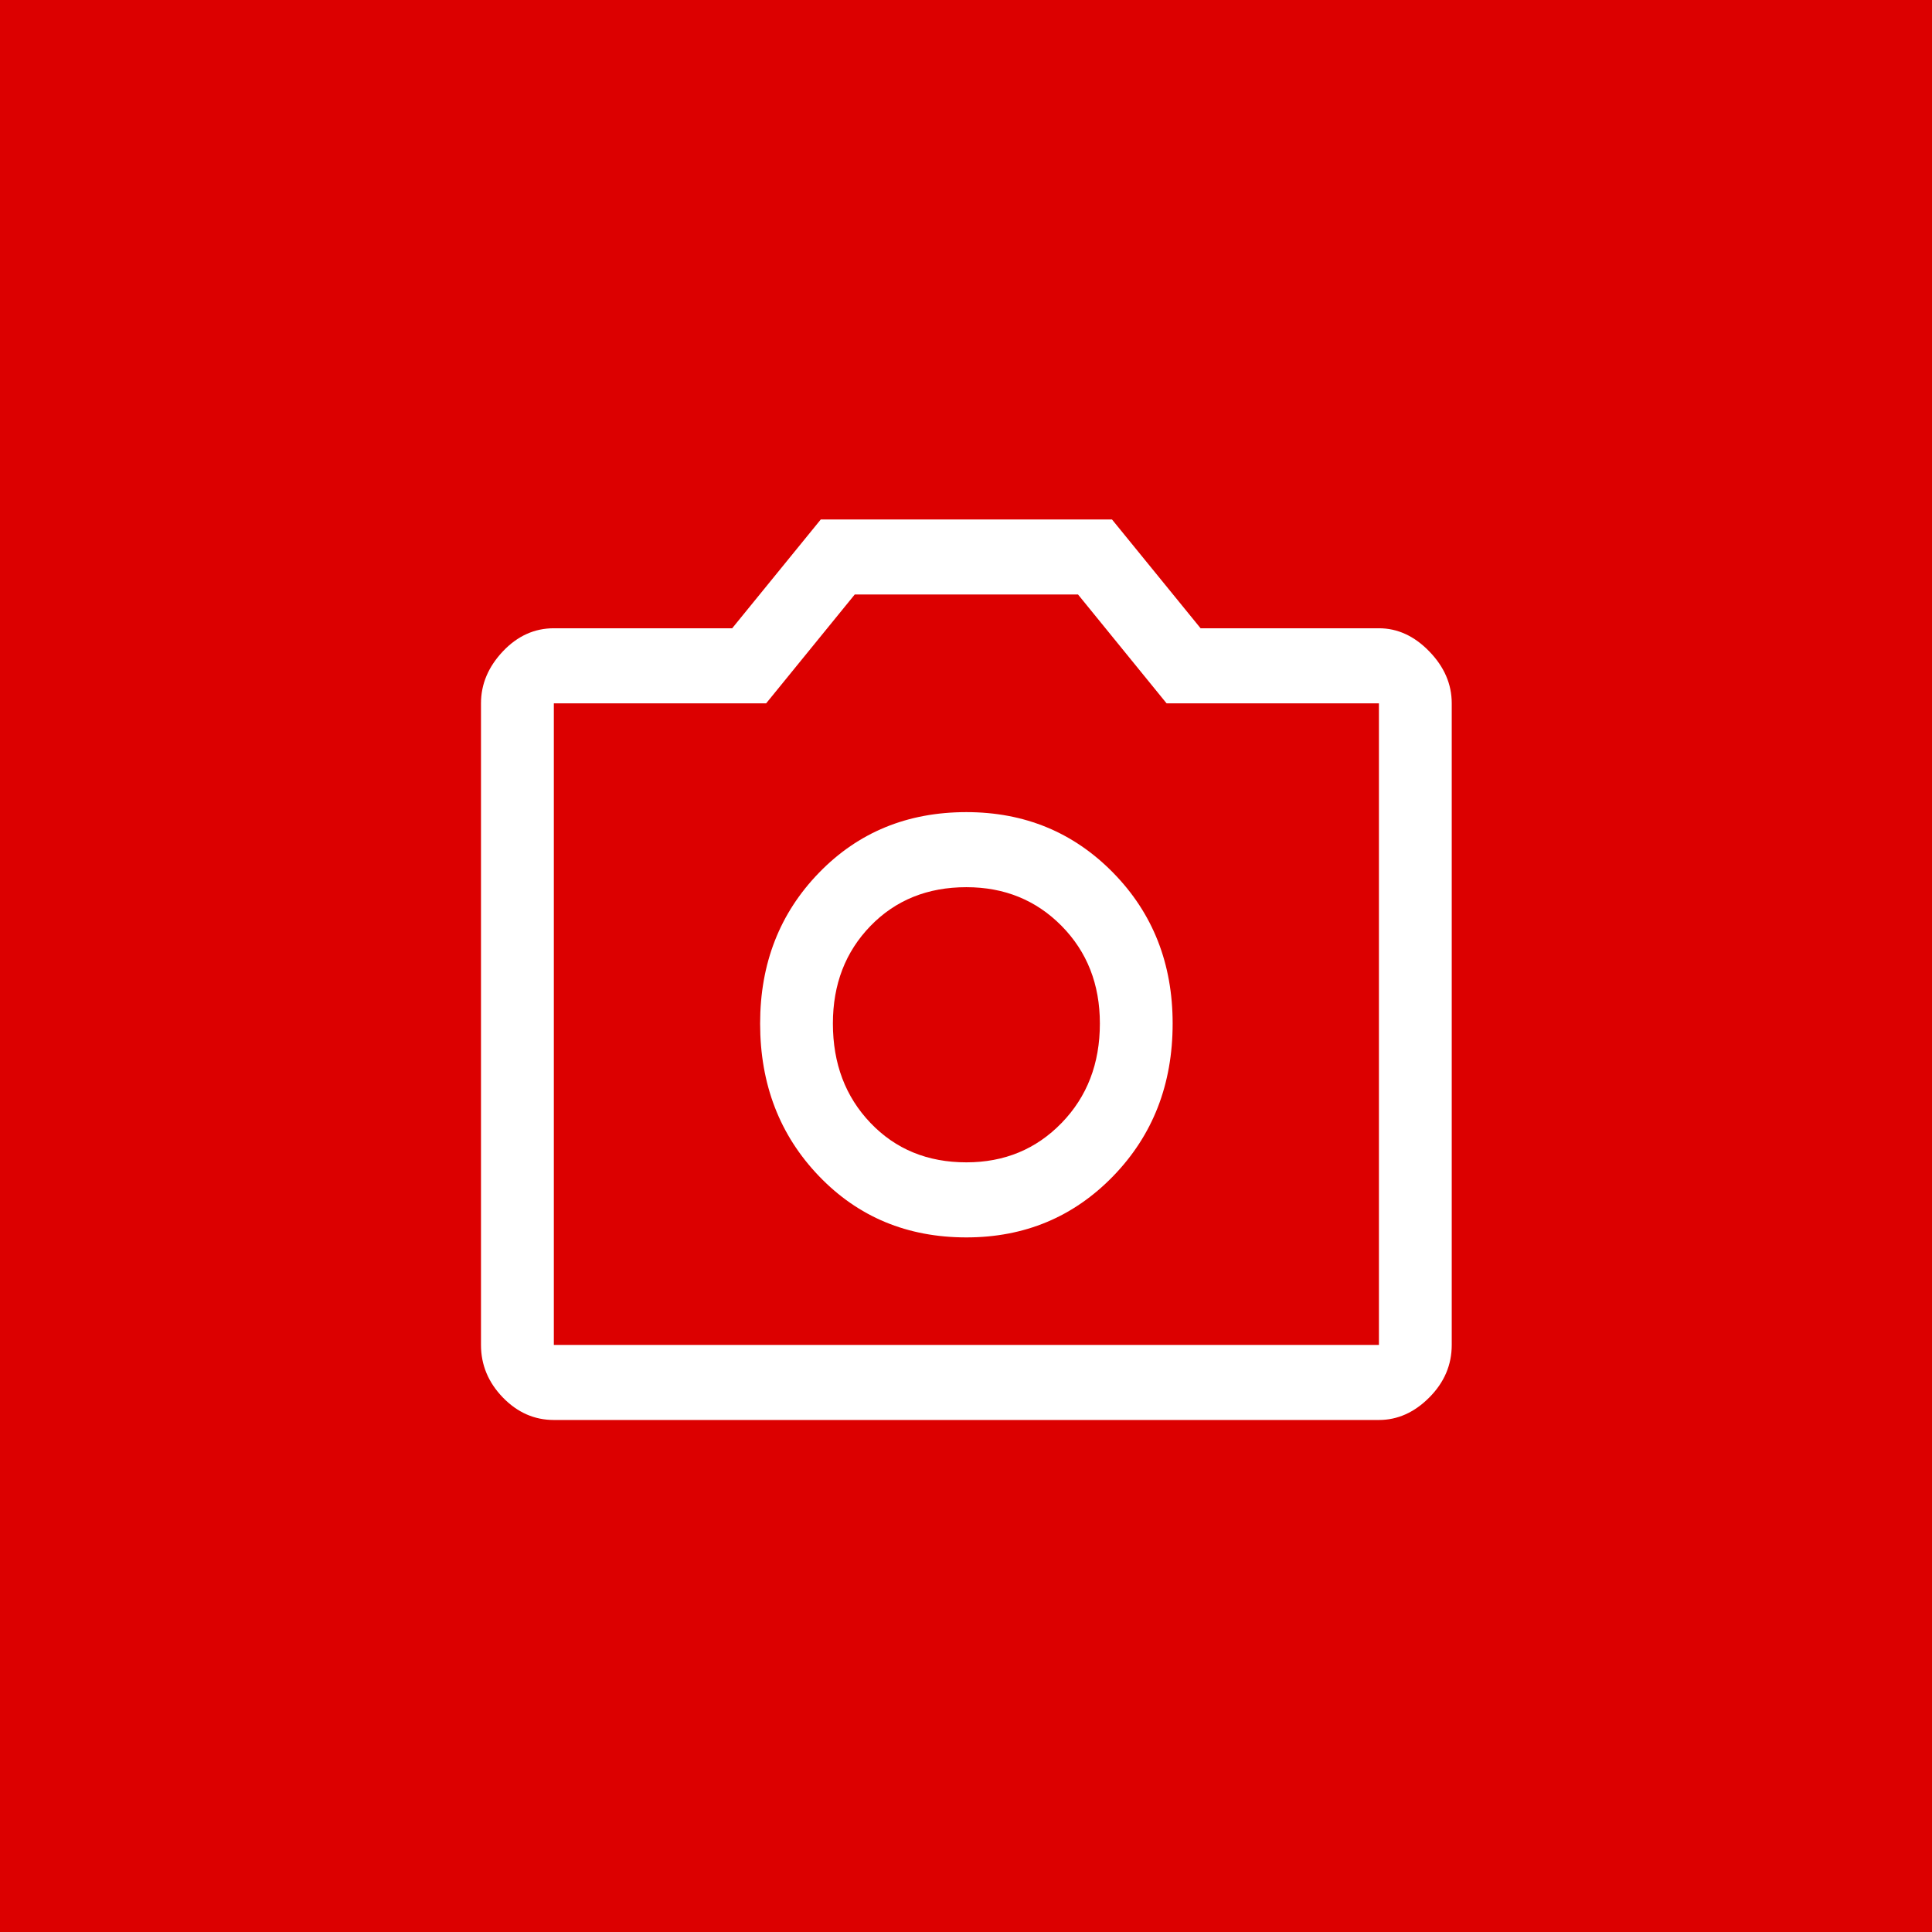 <svg width="48" height="48" viewBox="0 0 48 48" fill="none" xmlns="http://www.w3.org/2000/svg">
<path fill-rule="evenodd" clip-rule="evenodd" d="M0 0H48V48H0V0Z" fill="#DC0000"/>
<path d="M24.009 30.743C25.456 30.743 26.672 30.235 27.657 29.22C28.642 28.204 29.134 26.941 29.134 25.429C29.134 23.937 28.642 22.689 27.657 21.684C26.672 20.679 25.456 20.177 24.009 20.177C22.542 20.177 21.321 20.679 20.347 21.684C19.372 22.689 18.885 23.937 18.885 25.429C18.885 26.941 19.372 28.204 20.347 29.22C21.321 30.235 22.542 30.743 24.009 30.743ZM24.009 28.878C23.045 28.878 22.25 28.552 21.627 27.899C21.004 27.247 20.693 26.424 20.693 25.429C20.693 24.455 21.004 23.648 21.627 23.005C22.25 22.363 23.045 22.042 24.009 22.042C24.954 22.042 25.742 22.363 26.376 23.005C27.009 23.648 27.326 24.455 27.326 25.429C27.326 26.424 27.009 27.247 26.376 27.899C25.742 28.552 24.954 28.878 24.009 28.878ZM13.76 35.279C13.277 35.279 12.855 35.093 12.493 34.72C12.132 34.347 11.95 33.911 11.95 33.414V17.474C11.95 16.997 12.132 16.567 12.493 16.184C12.855 15.801 13.277 15.609 13.76 15.609H18.191L20.392 12.906H27.627L29.828 15.609H34.259C34.721 15.609 35.139 15.801 35.51 16.184C35.882 16.567 36.068 16.997 36.068 17.474V33.414C36.068 33.911 35.882 34.347 35.51 34.72C35.139 35.093 34.721 35.279 34.259 35.279H13.76ZM34.259 33.414V17.474H28.983L26.783 14.77H21.236L19.035 17.474H13.76V33.414H34.259Z" fill="white"/>
</svg>
